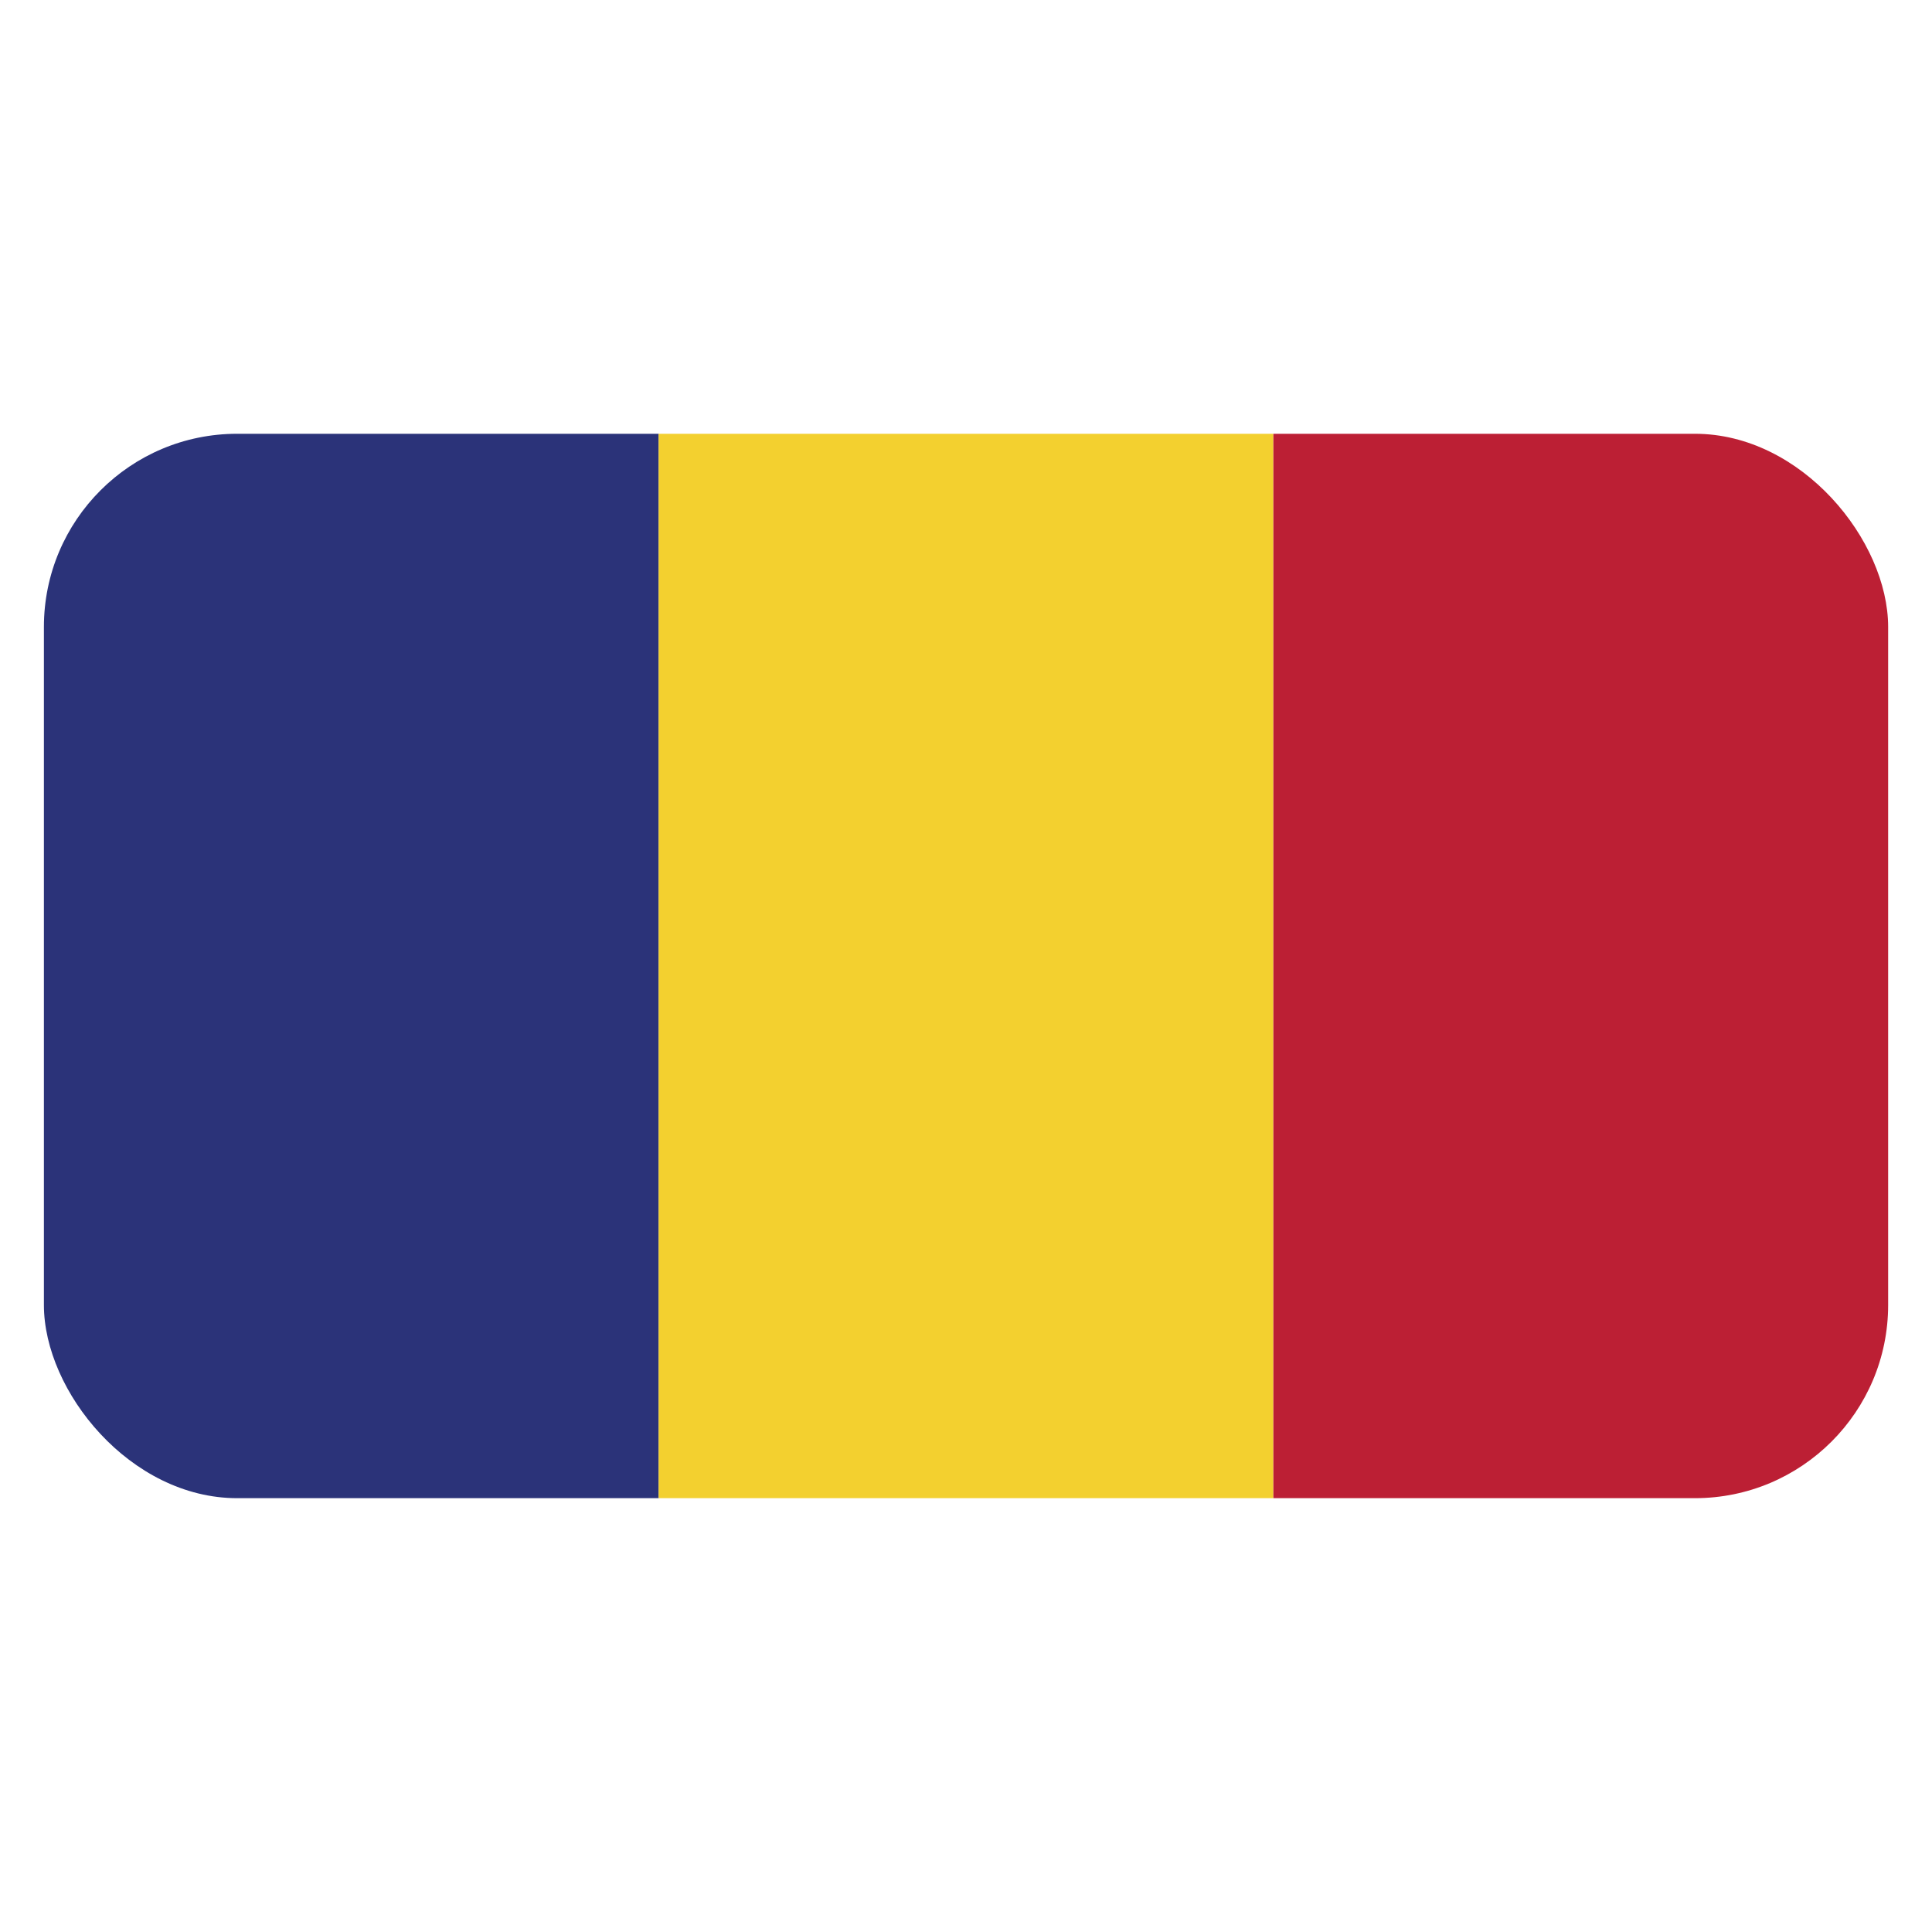 <svg id="Layer_1" data-name="Layer 1" xmlns="http://www.w3.org/2000/svg" xmlns:xlink="http://www.w3.org/1999/xlink" viewBox="0 0 40 40"><defs><style>.cls-1{fill:none;}.cls-2{clip-path:url(#clip-path);}.cls-3{fill:#2b3379;}.cls-4{fill:#f3d02f;}.cls-5{fill:#bc1f34;}</style><clipPath id="clip-path"><rect class="cls-1" x="0.909" y="8.981" width="38.183" height="22.037" rx="4"/></clipPath></defs><g class="cls-2"><rect class="cls-3" x="0.909" y="8.981" width="12.728" height="22.037"/><rect class="cls-4" x="13.636" y="8.981" width="12.727" height="22.037"/><rect class="cls-5" x="26.364" y="8.981" width="12.728" height="22.037"/></g></svg>